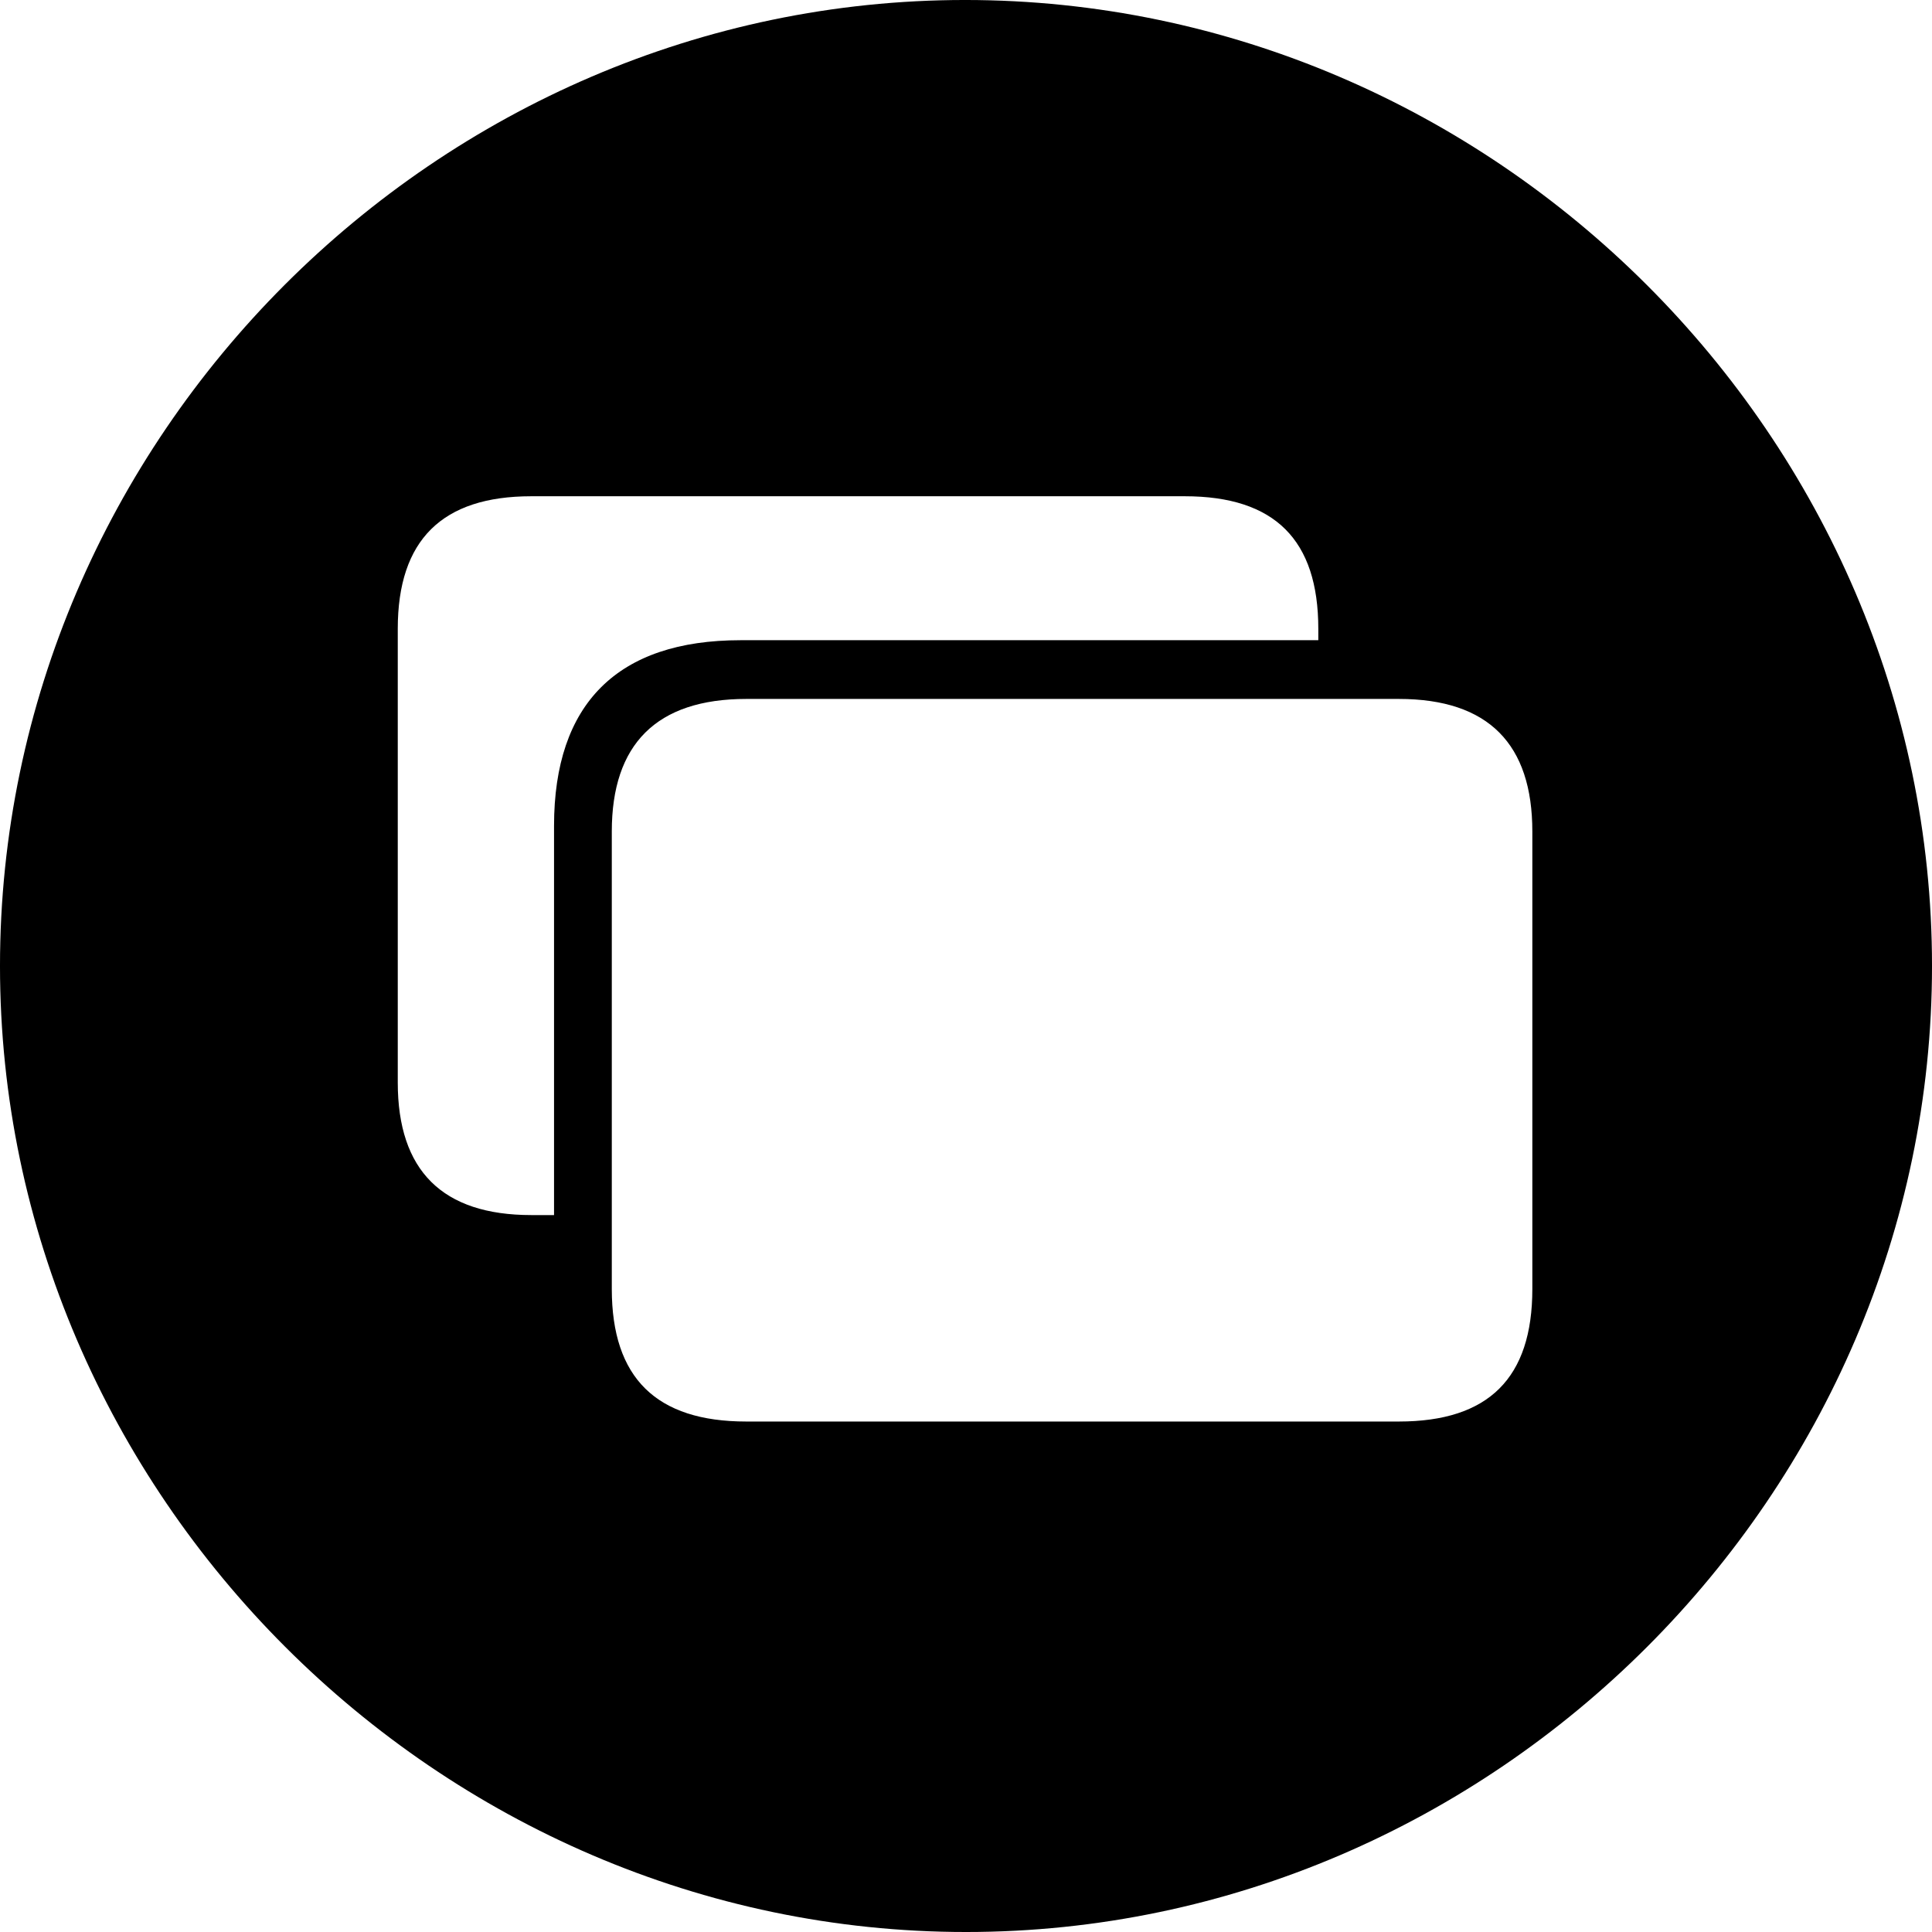 <?xml version="1.0" encoding="UTF-8" standalone="no"?>
<svg xmlns="http://www.w3.org/2000/svg"
     width="996.094" height="996.094"
     viewBox="0 0 996.094 996.094"
     fill="currentColor">
  <path d="M498.048 996.096C770.508 996.096 996.098 770.016 996.098 498.046C996.098 225.586 770.018 -0.004 497.558 -0.004C225.588 -0.004 -0.002 225.586 -0.002 498.046C-0.002 770.016 226.078 996.096 498.048 996.096ZM285.648 425.786V626.466H273.928C228.028 626.466 205.078 603.516 205.078 558.106V324.216C205.078 278.316 228.028 255.856 273.928 255.856H610.838C657.228 255.856 679.688 278.316 679.688 324.216V330.076H381.838C318.358 330.076 285.648 362.796 285.648 425.786ZM384.768 732.906C338.378 732.906 315.428 710.446 315.428 664.546V428.706C315.428 383.786 338.378 360.356 384.768 360.356H721.188C767.578 360.356 790.038 383.786 790.038 428.706V664.546C790.038 710.446 767.578 732.906 721.188 732.906Z"/>
</svg>